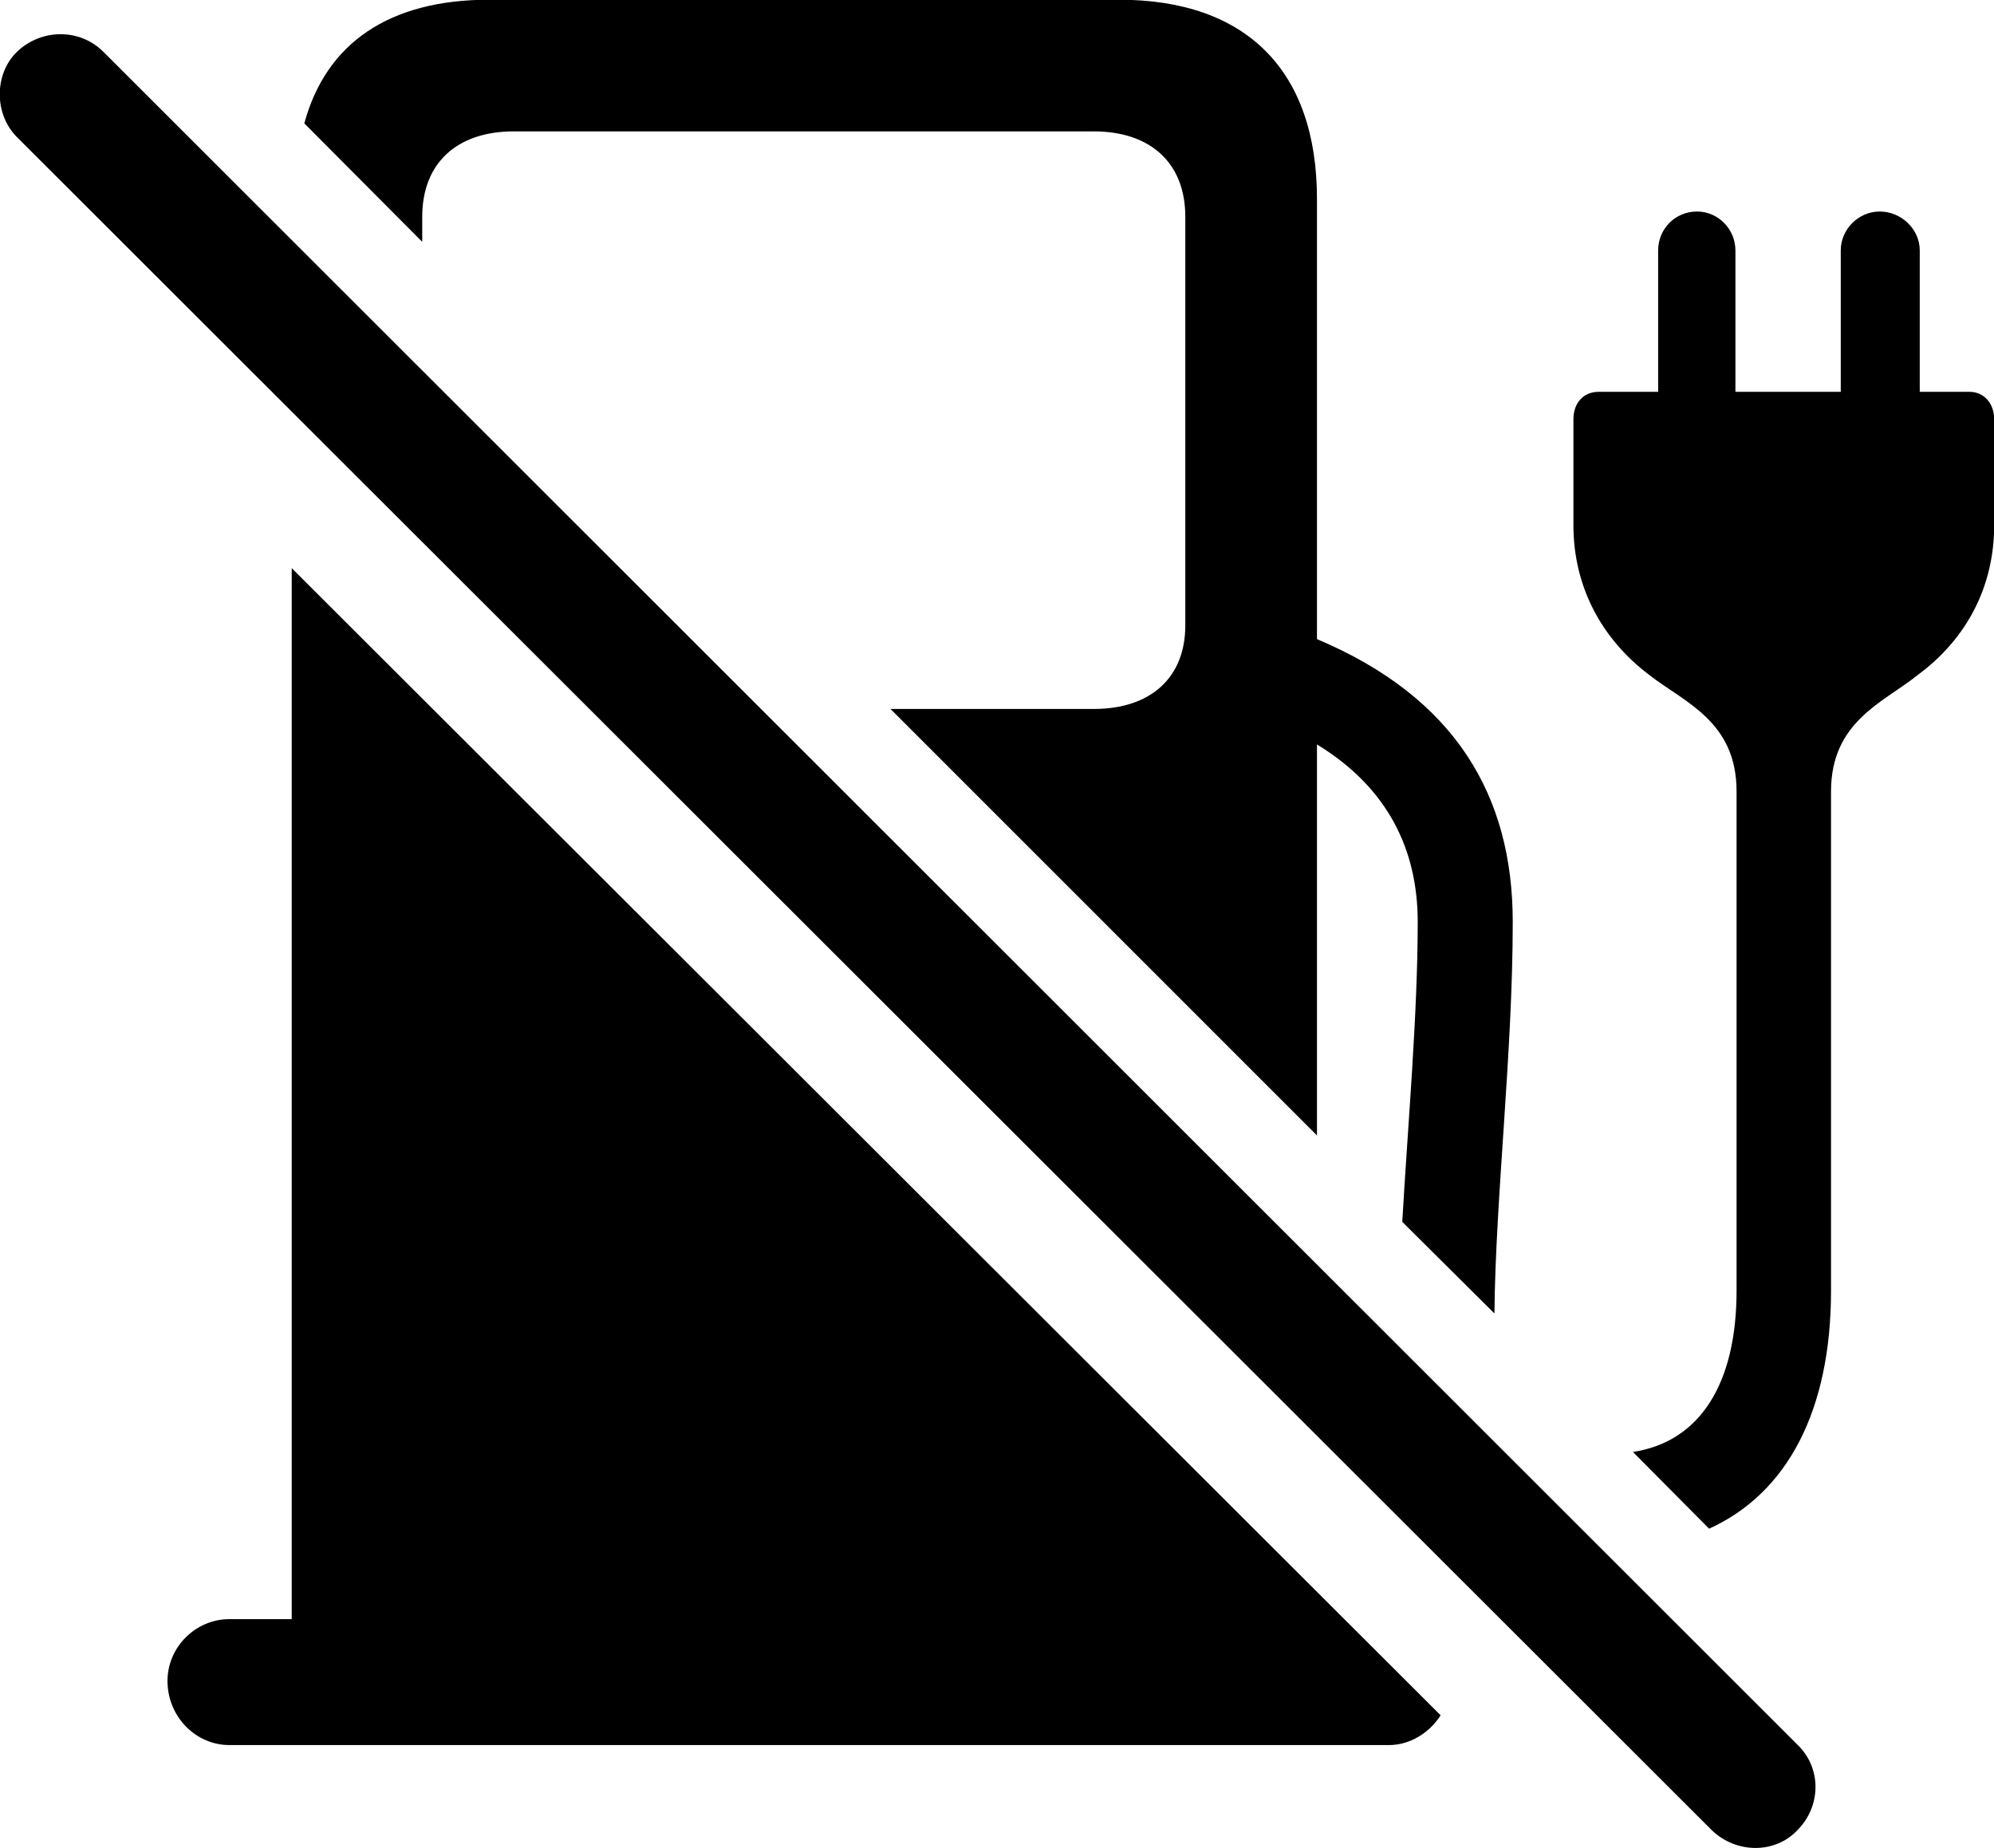 <svg viewBox="0 0 34.833 32.286" xmlns="http://www.w3.org/2000/svg"><path d="M23.006 19.835V13.005C24.236 13.755 24.766 14.835 24.766 16.105C24.766 17.715 24.596 19.615 24.496 21.345L26.106 22.945C26.126 20.905 26.426 18.385 26.426 16.105C26.426 13.905 25.426 12.185 23.006 11.165V3.475C23.006 1.235 21.776 -0.005 19.546 -0.005H8.546C6.796 -0.005 5.696 0.755 5.316 2.155L7.376 4.225V3.785C7.376 2.855 7.976 2.295 8.976 2.295H19.106C20.106 2.295 20.706 2.855 20.706 3.785V10.925C20.706 11.835 20.106 12.385 19.106 12.385H15.556ZM29.906 31.975C30.336 32.385 31.006 32.385 31.396 31.975C31.816 31.555 31.826 30.885 31.396 30.475L1.806 0.905C1.396 0.495 0.726 0.495 0.296 0.905C-0.104 1.295 -0.104 1.995 0.296 2.395ZM29.856 26.705C31.226 26.085 31.986 24.635 31.986 22.545V13.825C31.986 12.595 32.916 12.265 33.496 11.795C34.366 11.155 34.836 10.235 34.836 9.175V7.325C34.836 7.045 34.656 6.845 34.406 6.845H33.536V4.375C33.536 4.005 33.216 3.695 32.836 3.695C32.466 3.695 32.156 4.005 32.156 4.375V6.845H30.316V4.375C30.316 4.005 30.016 3.695 29.646 3.695C29.256 3.695 28.966 4.005 28.966 4.375V6.845H27.926C27.656 6.845 27.486 7.045 27.486 7.325V9.175C27.486 10.235 27.966 11.155 28.816 11.795C29.416 12.265 30.336 12.595 30.336 13.825V22.545C30.336 24.175 29.696 25.185 28.526 25.365ZM4.006 30.485H24.266C24.636 30.485 24.976 30.265 25.166 29.965L5.096 9.925V28.285H4.006C3.426 28.285 2.926 28.765 2.926 29.365C2.926 29.985 3.416 30.485 4.006 30.485Z" /></svg>